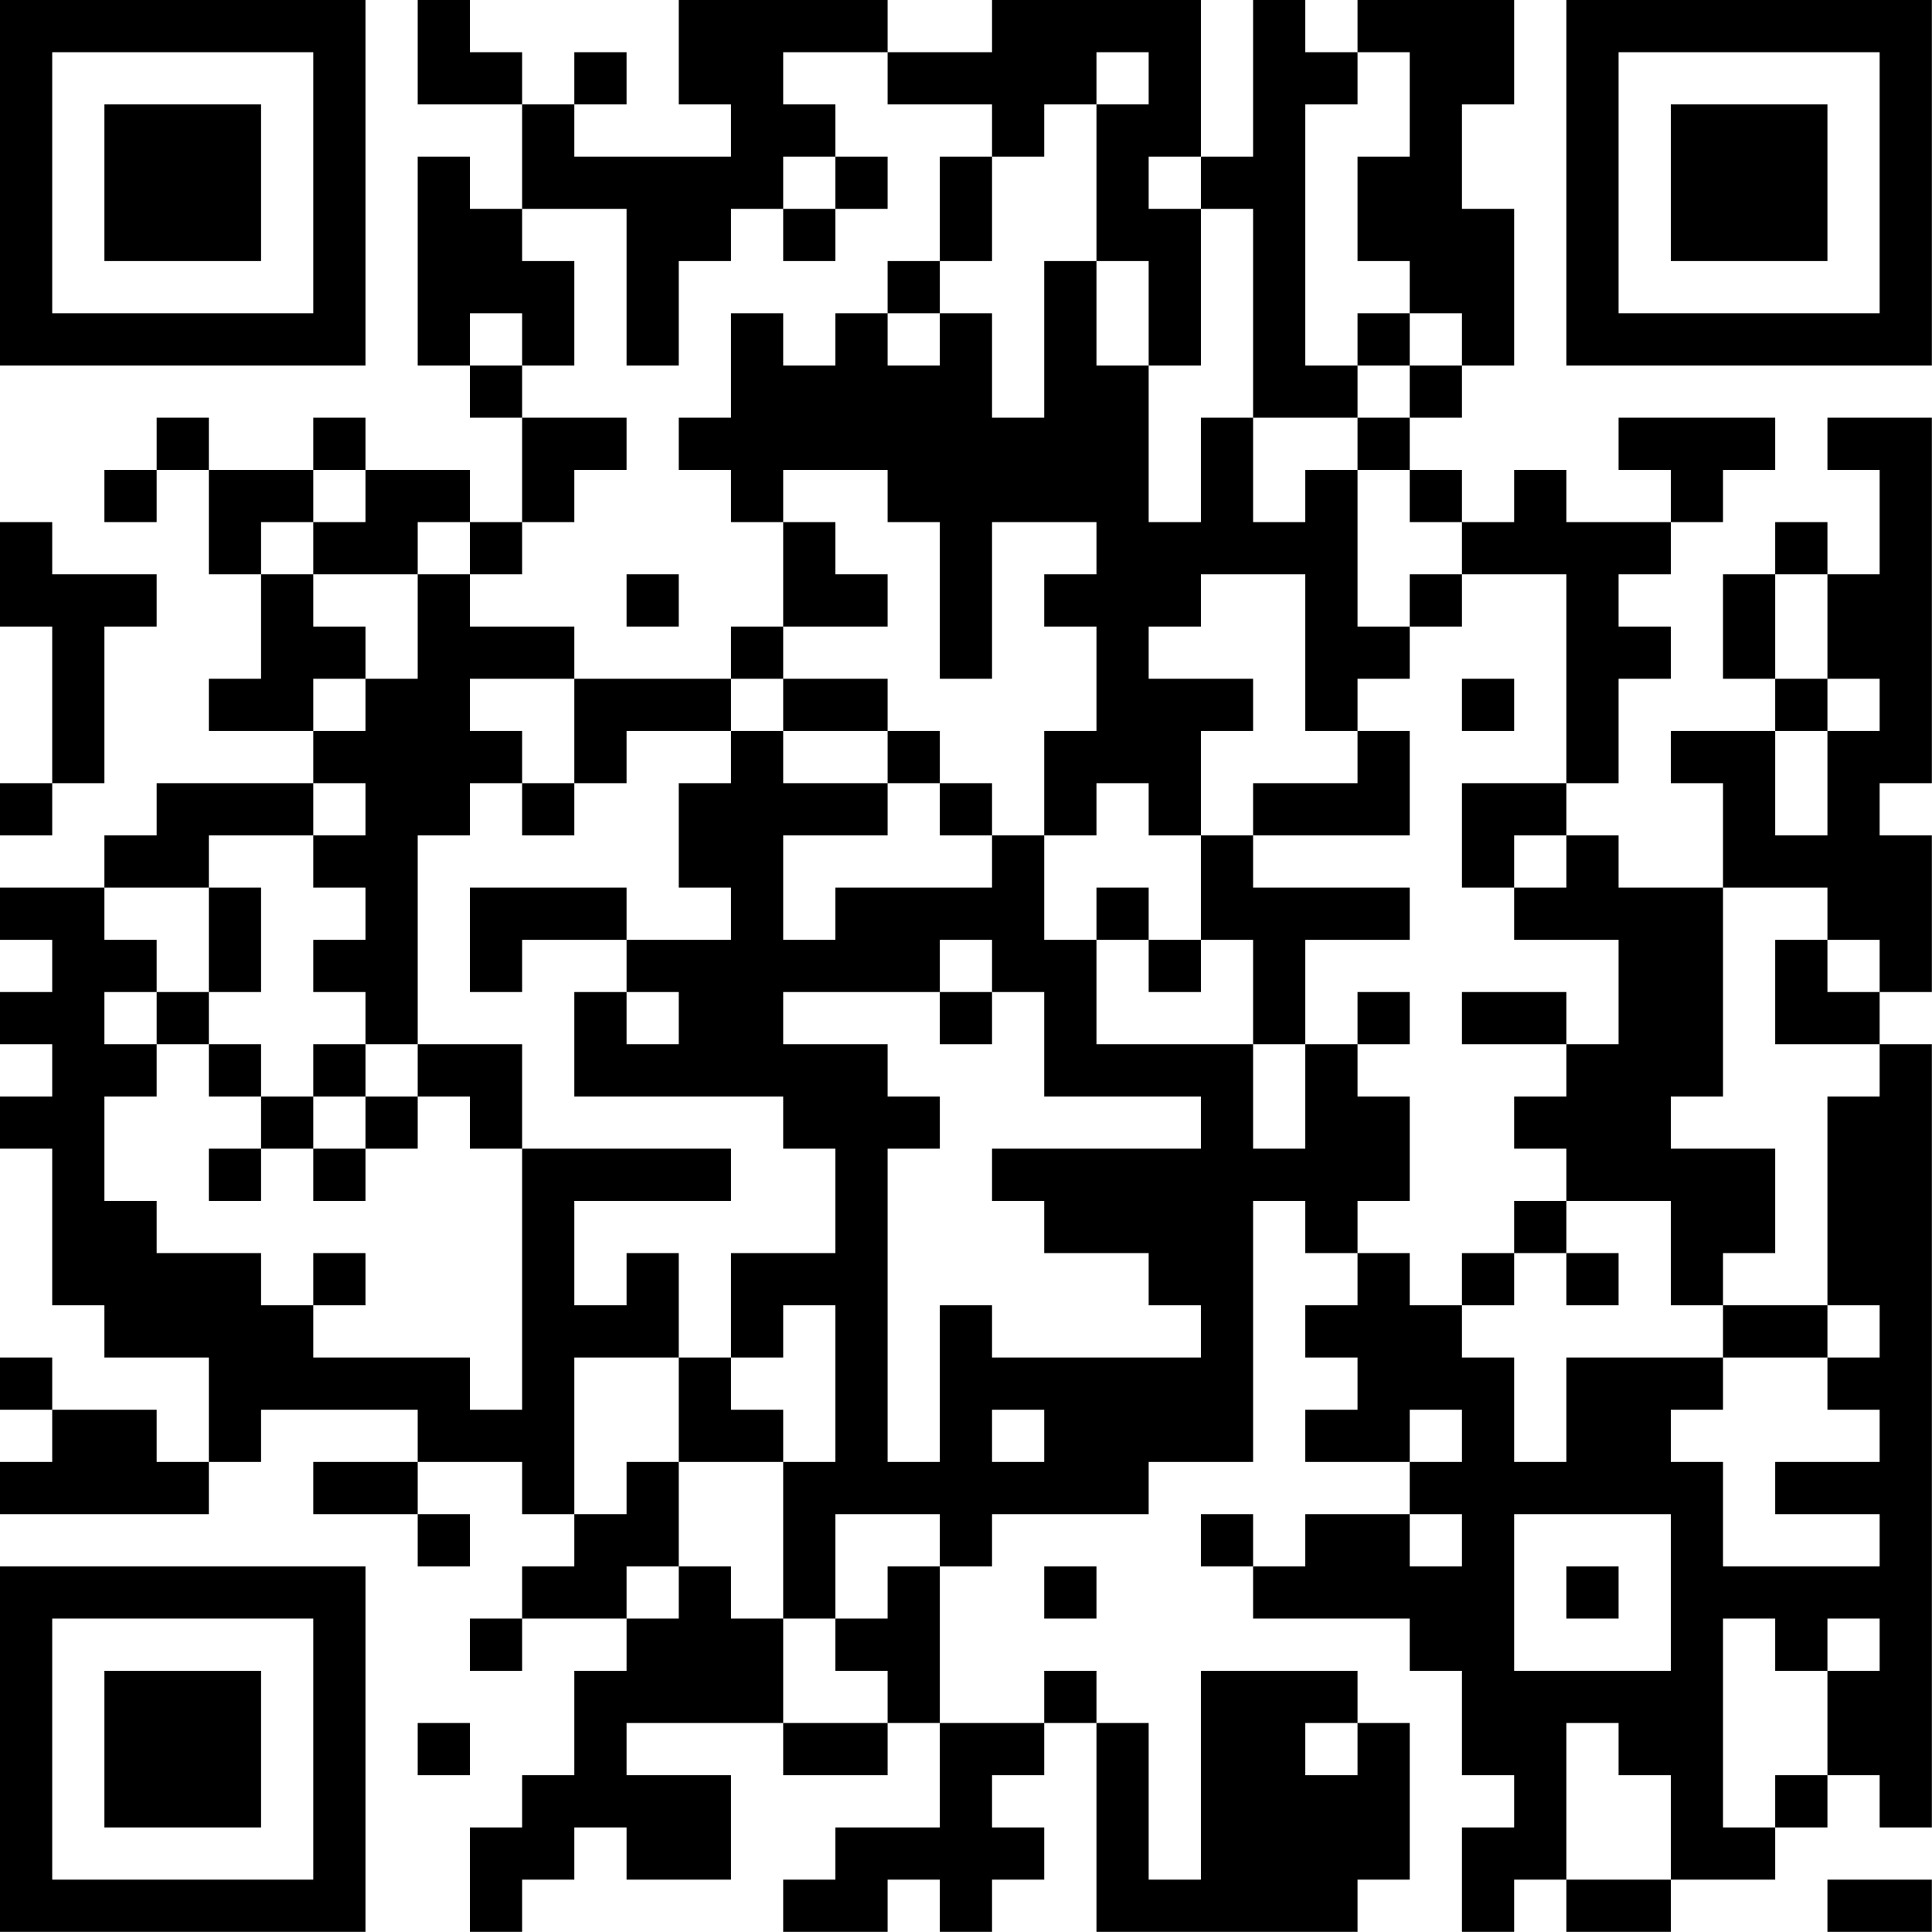 <?xml version="1.0" encoding="UTF-8"?>
<svg xmlns="http://www.w3.org/2000/svg" version="1.1" width="200" height="200" viewBox="0 0 200 200"><rect x="0" y="0" width="200" height="200" fill="#ffffff"/><g transform="scale(5.405)"><g transform="translate(0,0)"><path fill-rule="evenodd" d="M8 0L8 2L10 2L10 4L9 4L9 3L8 3L8 7L9 7L9 8L10 8L10 10L9 10L9 9L7 9L7 8L6 8L6 9L4 9L4 8L3 8L3 9L2 9L2 10L3 10L3 9L4 9L4 11L5 11L5 13L4 13L4 14L6 14L6 15L3 15L3 16L2 16L2 17L0 17L0 18L1 18L1 19L0 19L0 20L1 20L1 21L0 21L0 22L1 22L1 25L2 25L2 26L4 26L4 28L3 28L3 27L1 27L1 26L0 26L0 27L1 27L1 28L0 28L0 29L4 29L4 28L5 28L5 27L8 27L8 28L6 28L6 29L8 29L8 30L9 30L9 29L8 29L8 28L10 28L10 29L11 29L11 30L10 30L10 31L9 31L9 32L10 32L10 31L12 31L12 32L11 32L11 34L10 34L10 35L9 35L9 37L10 37L10 36L11 36L11 35L12 35L12 36L14 36L14 34L12 34L12 33L15 33L15 34L17 34L17 33L18 33L18 35L16 35L16 36L15 36L15 37L17 37L17 36L18 36L18 37L19 37L19 36L20 36L20 35L19 35L19 34L20 34L20 33L21 33L21 37L26 37L26 36L27 36L27 33L26 33L26 32L23 32L23 36L22 36L22 33L21 33L21 32L20 32L20 33L18 33L18 30L19 30L19 29L22 29L22 28L24 28L24 23L25 23L25 24L26 24L26 25L25 25L25 26L26 26L26 27L25 27L25 28L27 28L27 29L25 29L25 30L24 30L24 29L23 29L23 30L24 30L24 31L27 31L27 32L28 32L28 34L29 34L29 35L28 35L28 37L29 37L29 36L30 36L30 37L32 37L32 36L34 36L34 35L35 35L35 34L36 34L36 35L37 35L37 20L36 20L36 19L37 19L37 16L36 16L36 15L37 15L37 8L35 8L35 9L36 9L36 11L35 11L35 10L34 10L34 11L33 11L33 13L34 13L34 14L32 14L32 15L33 15L33 17L31 17L31 16L30 16L30 15L31 15L31 13L32 13L32 12L31 12L31 11L32 11L32 10L33 10L33 9L34 9L34 8L31 8L31 9L32 9L32 10L30 10L30 9L29 9L29 10L28 10L28 9L27 9L27 8L28 8L28 7L29 7L29 4L28 4L28 2L29 2L29 0L26 0L26 1L25 1L25 0L24 0L24 3L23 3L23 0L19 0L19 1L17 1L17 0L13 0L13 2L14 2L14 3L11 3L11 2L12 2L12 1L11 1L11 2L10 2L10 1L9 1L9 0ZM15 1L15 2L16 2L16 3L15 3L15 4L14 4L14 5L13 5L13 7L12 7L12 4L10 4L10 5L11 5L11 7L10 7L10 6L9 6L9 7L10 7L10 8L12 8L12 9L11 9L11 10L10 10L10 11L9 11L9 10L8 10L8 11L6 11L6 10L7 10L7 9L6 9L6 10L5 10L5 11L6 11L6 12L7 12L7 13L6 13L6 14L7 14L7 13L8 13L8 11L9 11L9 12L11 12L11 13L9 13L9 14L10 14L10 15L9 15L9 16L8 16L8 20L7 20L7 19L6 19L6 18L7 18L7 17L6 17L6 16L7 16L7 15L6 15L6 16L4 16L4 17L2 17L2 18L3 18L3 19L2 19L2 20L3 20L3 21L2 21L2 23L3 23L3 24L5 24L5 25L6 25L6 26L9 26L9 27L10 27L10 22L14 22L14 23L11 23L11 25L12 25L12 24L13 24L13 26L11 26L11 29L12 29L12 28L13 28L13 30L12 30L12 31L13 31L13 30L14 30L14 31L15 31L15 33L17 33L17 32L16 32L16 31L17 31L17 30L18 30L18 29L16 29L16 31L15 31L15 28L16 28L16 25L15 25L15 26L14 26L14 24L16 24L16 22L15 22L15 21L11 21L11 19L12 19L12 20L13 20L13 19L12 19L12 18L14 18L14 17L13 17L13 15L14 15L14 14L15 14L15 15L17 15L17 16L15 16L15 18L16 18L16 17L19 17L19 16L20 16L20 18L21 18L21 20L24 20L24 22L25 22L25 20L26 20L26 21L27 21L27 23L26 23L26 24L27 24L27 25L28 25L28 26L29 26L29 28L30 28L30 26L33 26L33 27L32 27L32 28L33 28L33 30L36 30L36 29L34 29L34 28L36 28L36 27L35 27L35 26L36 26L36 25L35 25L35 21L36 21L36 20L34 20L34 18L35 18L35 19L36 19L36 18L35 18L35 17L33 17L33 21L32 21L32 22L34 22L34 24L33 24L33 25L32 25L32 23L30 23L30 22L29 22L29 21L30 21L30 20L31 20L31 18L29 18L29 17L30 17L30 16L29 16L29 17L28 17L28 15L30 15L30 11L28 11L28 10L27 10L27 9L26 9L26 8L27 8L27 7L28 7L28 6L27 6L27 5L26 5L26 3L27 3L27 1L26 1L26 2L25 2L25 7L26 7L26 8L24 8L24 4L23 4L23 3L22 3L22 4L23 4L23 7L22 7L22 5L21 5L21 2L22 2L22 1L21 1L21 2L20 2L20 3L19 3L19 2L17 2L17 1ZM16 3L16 4L15 4L15 5L16 5L16 4L17 4L17 3ZM18 3L18 5L17 5L17 6L16 6L16 7L15 7L15 6L14 6L14 8L13 8L13 9L14 9L14 10L15 10L15 12L14 12L14 13L11 13L11 15L10 15L10 16L11 16L11 15L12 15L12 14L14 14L14 13L15 13L15 14L17 14L17 15L18 15L18 16L19 16L19 15L18 15L18 14L17 14L17 13L15 13L15 12L17 12L17 11L16 11L16 10L15 10L15 9L17 9L17 10L18 10L18 13L19 13L19 10L21 10L21 11L20 11L20 12L21 12L21 14L20 14L20 16L21 16L21 15L22 15L22 16L23 16L23 18L22 18L22 17L21 17L21 18L22 18L22 19L23 19L23 18L24 18L24 20L25 20L25 18L27 18L27 17L24 17L24 16L27 16L27 14L26 14L26 13L27 13L27 12L28 12L28 11L27 11L27 12L26 12L26 9L25 9L25 10L24 10L24 8L23 8L23 10L22 10L22 7L21 7L21 5L20 5L20 8L19 8L19 6L18 6L18 5L19 5L19 3ZM17 6L17 7L18 7L18 6ZM26 6L26 7L27 7L27 6ZM0 10L0 12L1 12L1 15L0 15L0 16L1 16L1 15L2 15L2 12L3 12L3 11L1 11L1 10ZM12 11L12 12L13 12L13 11ZM23 11L23 12L22 12L22 13L24 13L24 14L23 14L23 16L24 16L24 15L26 15L26 14L25 14L25 11ZM34 11L34 13L35 13L35 14L34 14L34 16L35 16L35 14L36 14L36 13L35 13L35 11ZM28 13L28 14L29 14L29 13ZM4 17L4 19L3 19L3 20L4 20L4 21L5 21L5 22L4 22L4 23L5 23L5 22L6 22L6 23L7 23L7 22L8 22L8 21L9 21L9 22L10 22L10 20L8 20L8 21L7 21L7 20L6 20L6 21L5 21L5 20L4 20L4 19L5 19L5 17ZM9 17L9 19L10 19L10 18L12 18L12 17ZM18 18L18 19L15 19L15 20L17 20L17 21L18 21L18 22L17 22L17 28L18 28L18 25L19 25L19 26L23 26L23 25L22 25L22 24L20 24L20 23L19 23L19 22L23 22L23 21L20 21L20 19L19 19L19 18ZM18 19L18 20L19 20L19 19ZM26 19L26 20L27 20L27 19ZM28 19L28 20L30 20L30 19ZM6 21L6 22L7 22L7 21ZM29 23L29 24L28 24L28 25L29 25L29 24L30 24L30 25L31 25L31 24L30 24L30 23ZM6 24L6 25L7 25L7 24ZM33 25L33 26L35 26L35 25ZM13 26L13 28L15 28L15 27L14 27L14 26ZM19 27L19 28L20 28L20 27ZM27 27L27 28L28 28L28 27ZM27 29L27 30L28 30L28 29ZM29 29L29 32L32 32L32 29ZM20 30L20 31L21 31L21 30ZM30 30L30 31L31 31L31 30ZM33 31L33 35L34 35L34 34L35 34L35 32L36 32L36 31L35 31L35 32L34 32L34 31ZM8 33L8 34L9 34L9 33ZM25 33L25 34L26 34L26 33ZM30 33L30 36L32 36L32 34L31 34L31 33ZM35 36L35 37L37 37L37 36ZM0 0L0 7L7 7L7 0ZM1 1L1 6L6 6L6 1ZM2 2L2 5L5 5L5 2ZM30 0L30 7L37 7L37 0ZM31 1L31 6L36 6L36 1ZM32 2L32 5L35 5L35 2ZM0 30L0 37L7 37L7 30ZM1 31L1 36L6 36L6 31ZM2 32L2 35L5 35L5 32Z" fill="#000000"/></g></g></svg>
